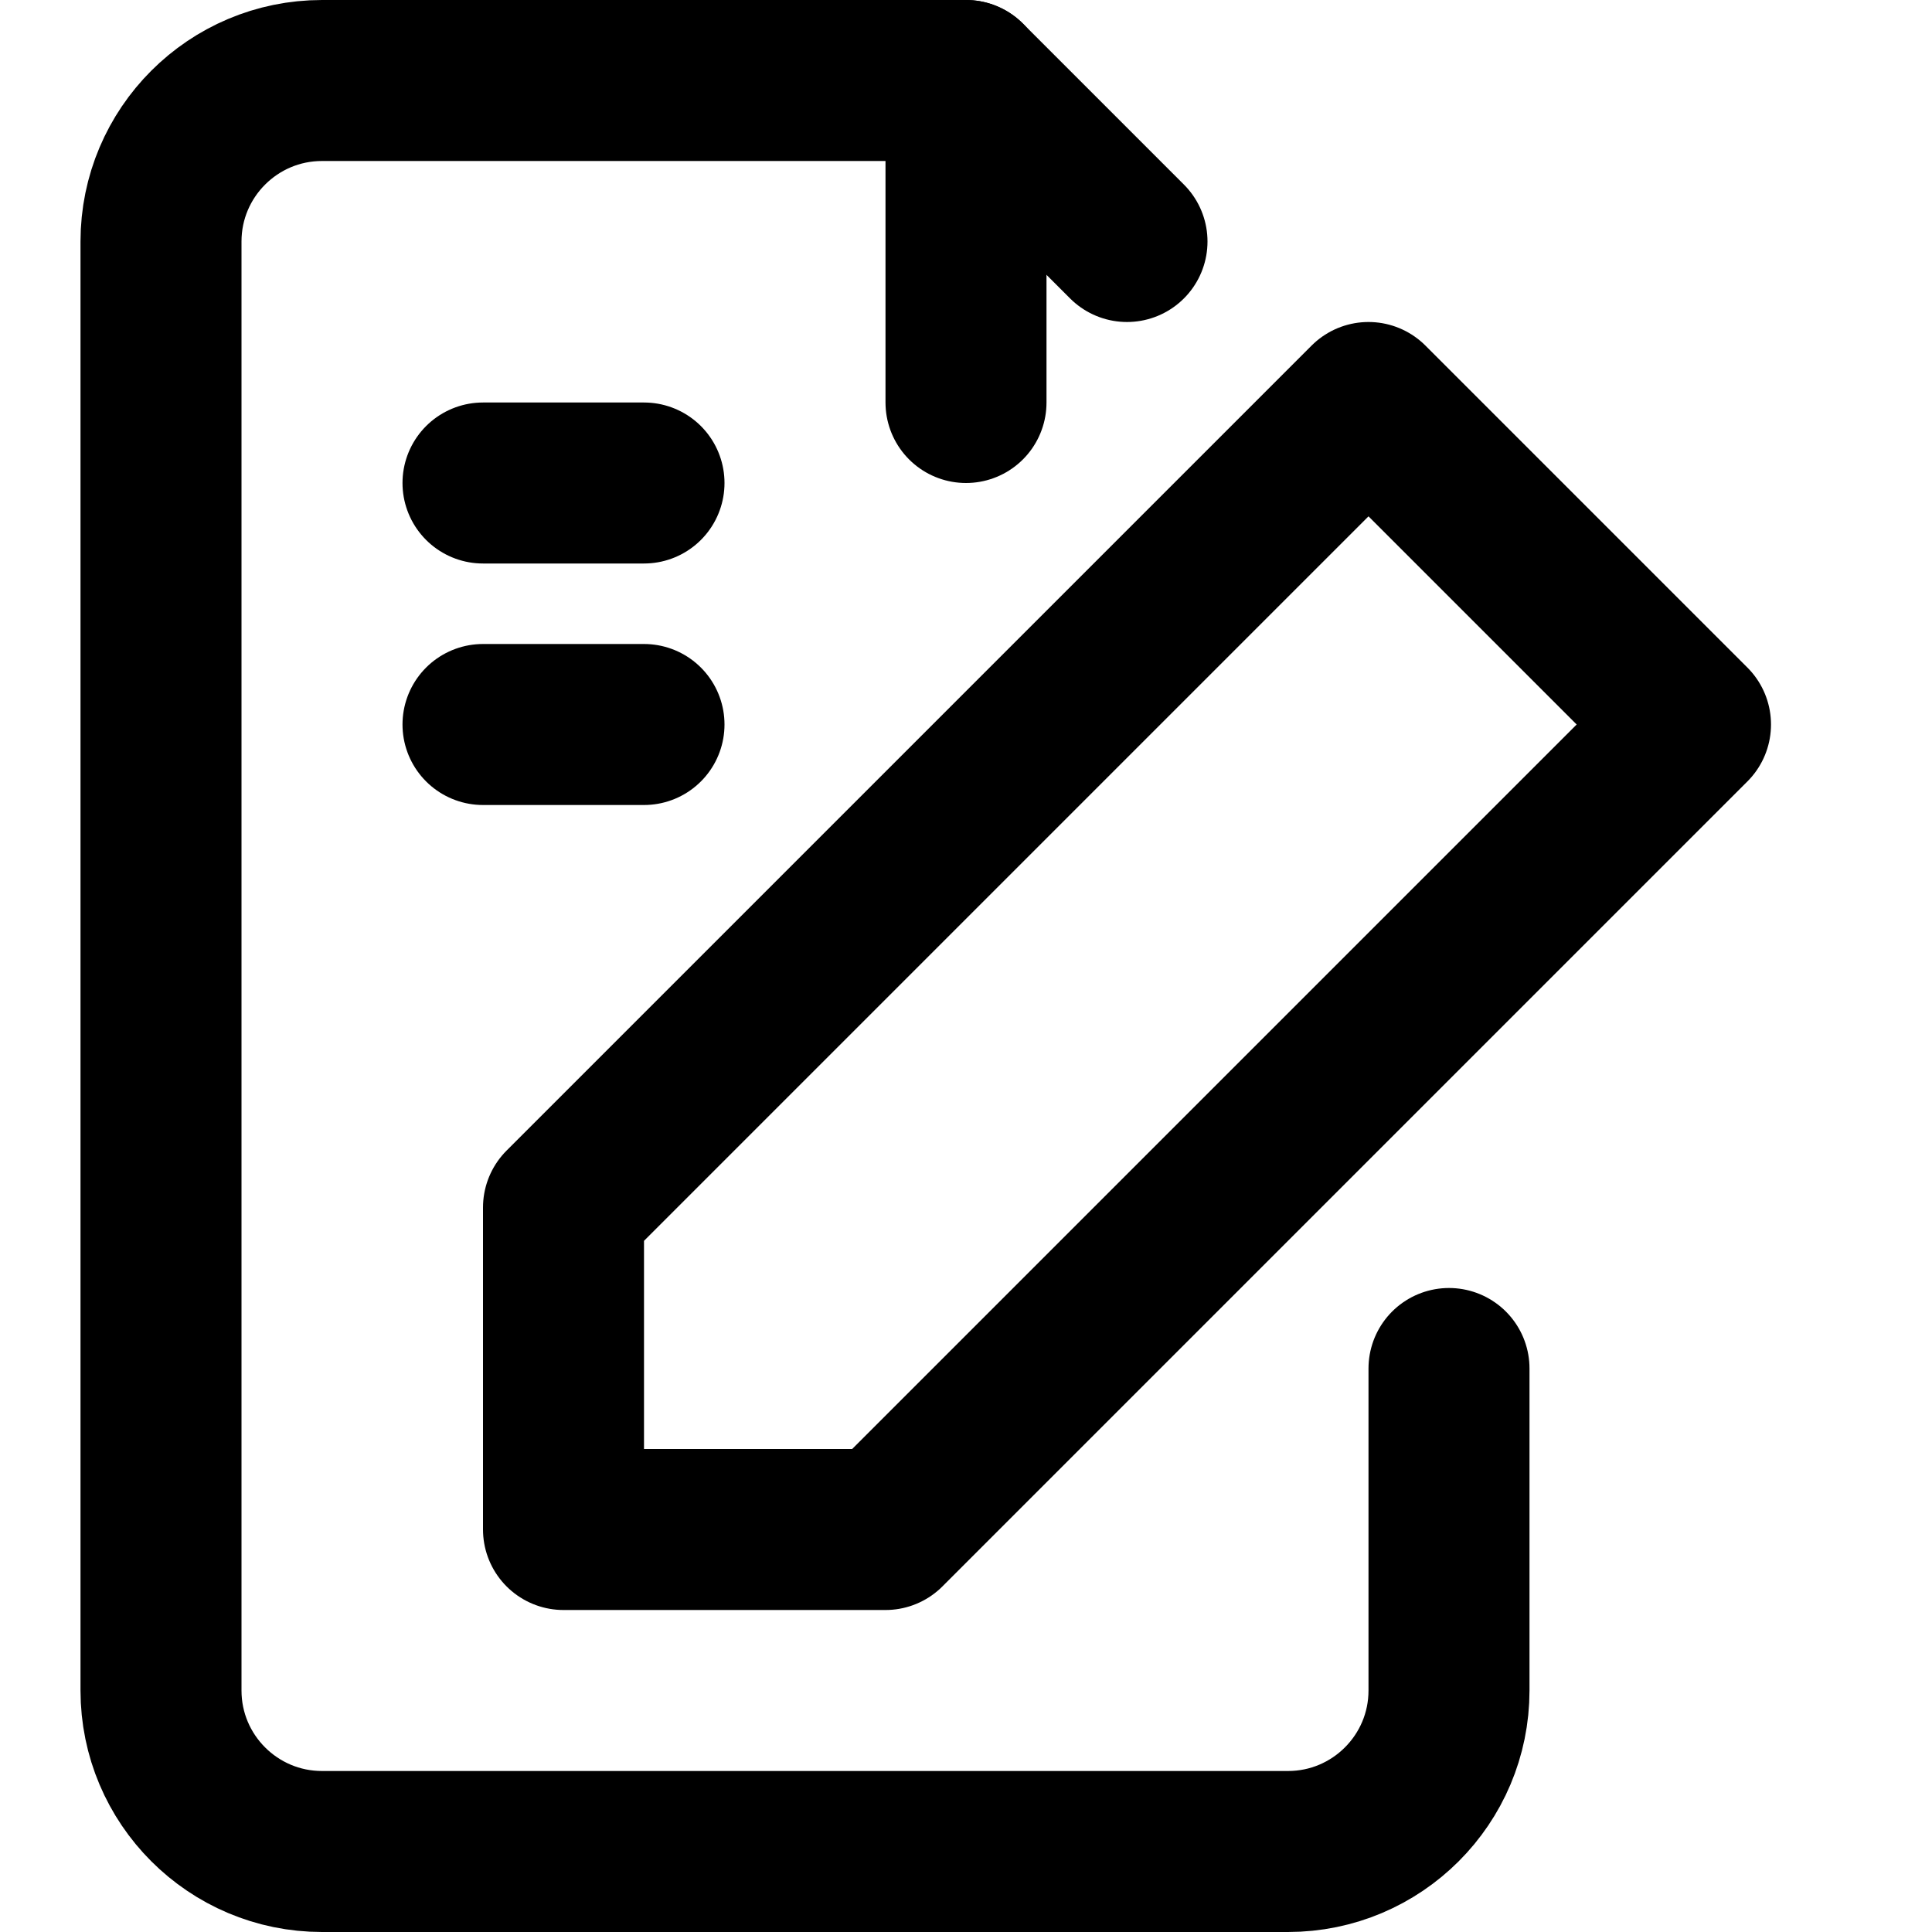 <?xml version="1.0" encoding="UTF-8"?>
<svg width="24px" height="24px" viewBox="0 0 24 24" version="1.1" xmlns="http://www.w3.org/2000/svg" xmlns:xlink="http://www.w3.org/1999/xlink">
    <!-- Generator: Sketch 48.2 (47327) - http://www.bohemiancoding.com/sketch -->
    <title>file-edit</title>
    <desc>Created with Sketch.</desc>
    <defs></defs>
    <g id="Page-1" stroke="none" stroke-width="1" fill="none" fill-rule="evenodd" stroke-linecap="round" stroke-linejoin="round">
        <g id="file-edit" stroke="#000000" stroke-width="2">
            <path d="M12,1 L12,5" id="Stroke-1"></path>
            <path d="M18,17 L18,21 C18,22.104 17.104,23 16,23 L4,23 C2.896,23 2,22.104 2,21 L2,3 C2,1.896 2.896,1 4,1 L12,1 L14,3" id="Stroke-3"></path>
            <polygon id="Stroke-5" points="17 5 21 9 11 19 7 19 7 15"></polygon>
            <path d="M6,6 L8,6" id="Stroke-7"></path>
            <path d="M6,9 L8,9" id="Stroke-9"></path>
        </g>
    </g>
</svg>